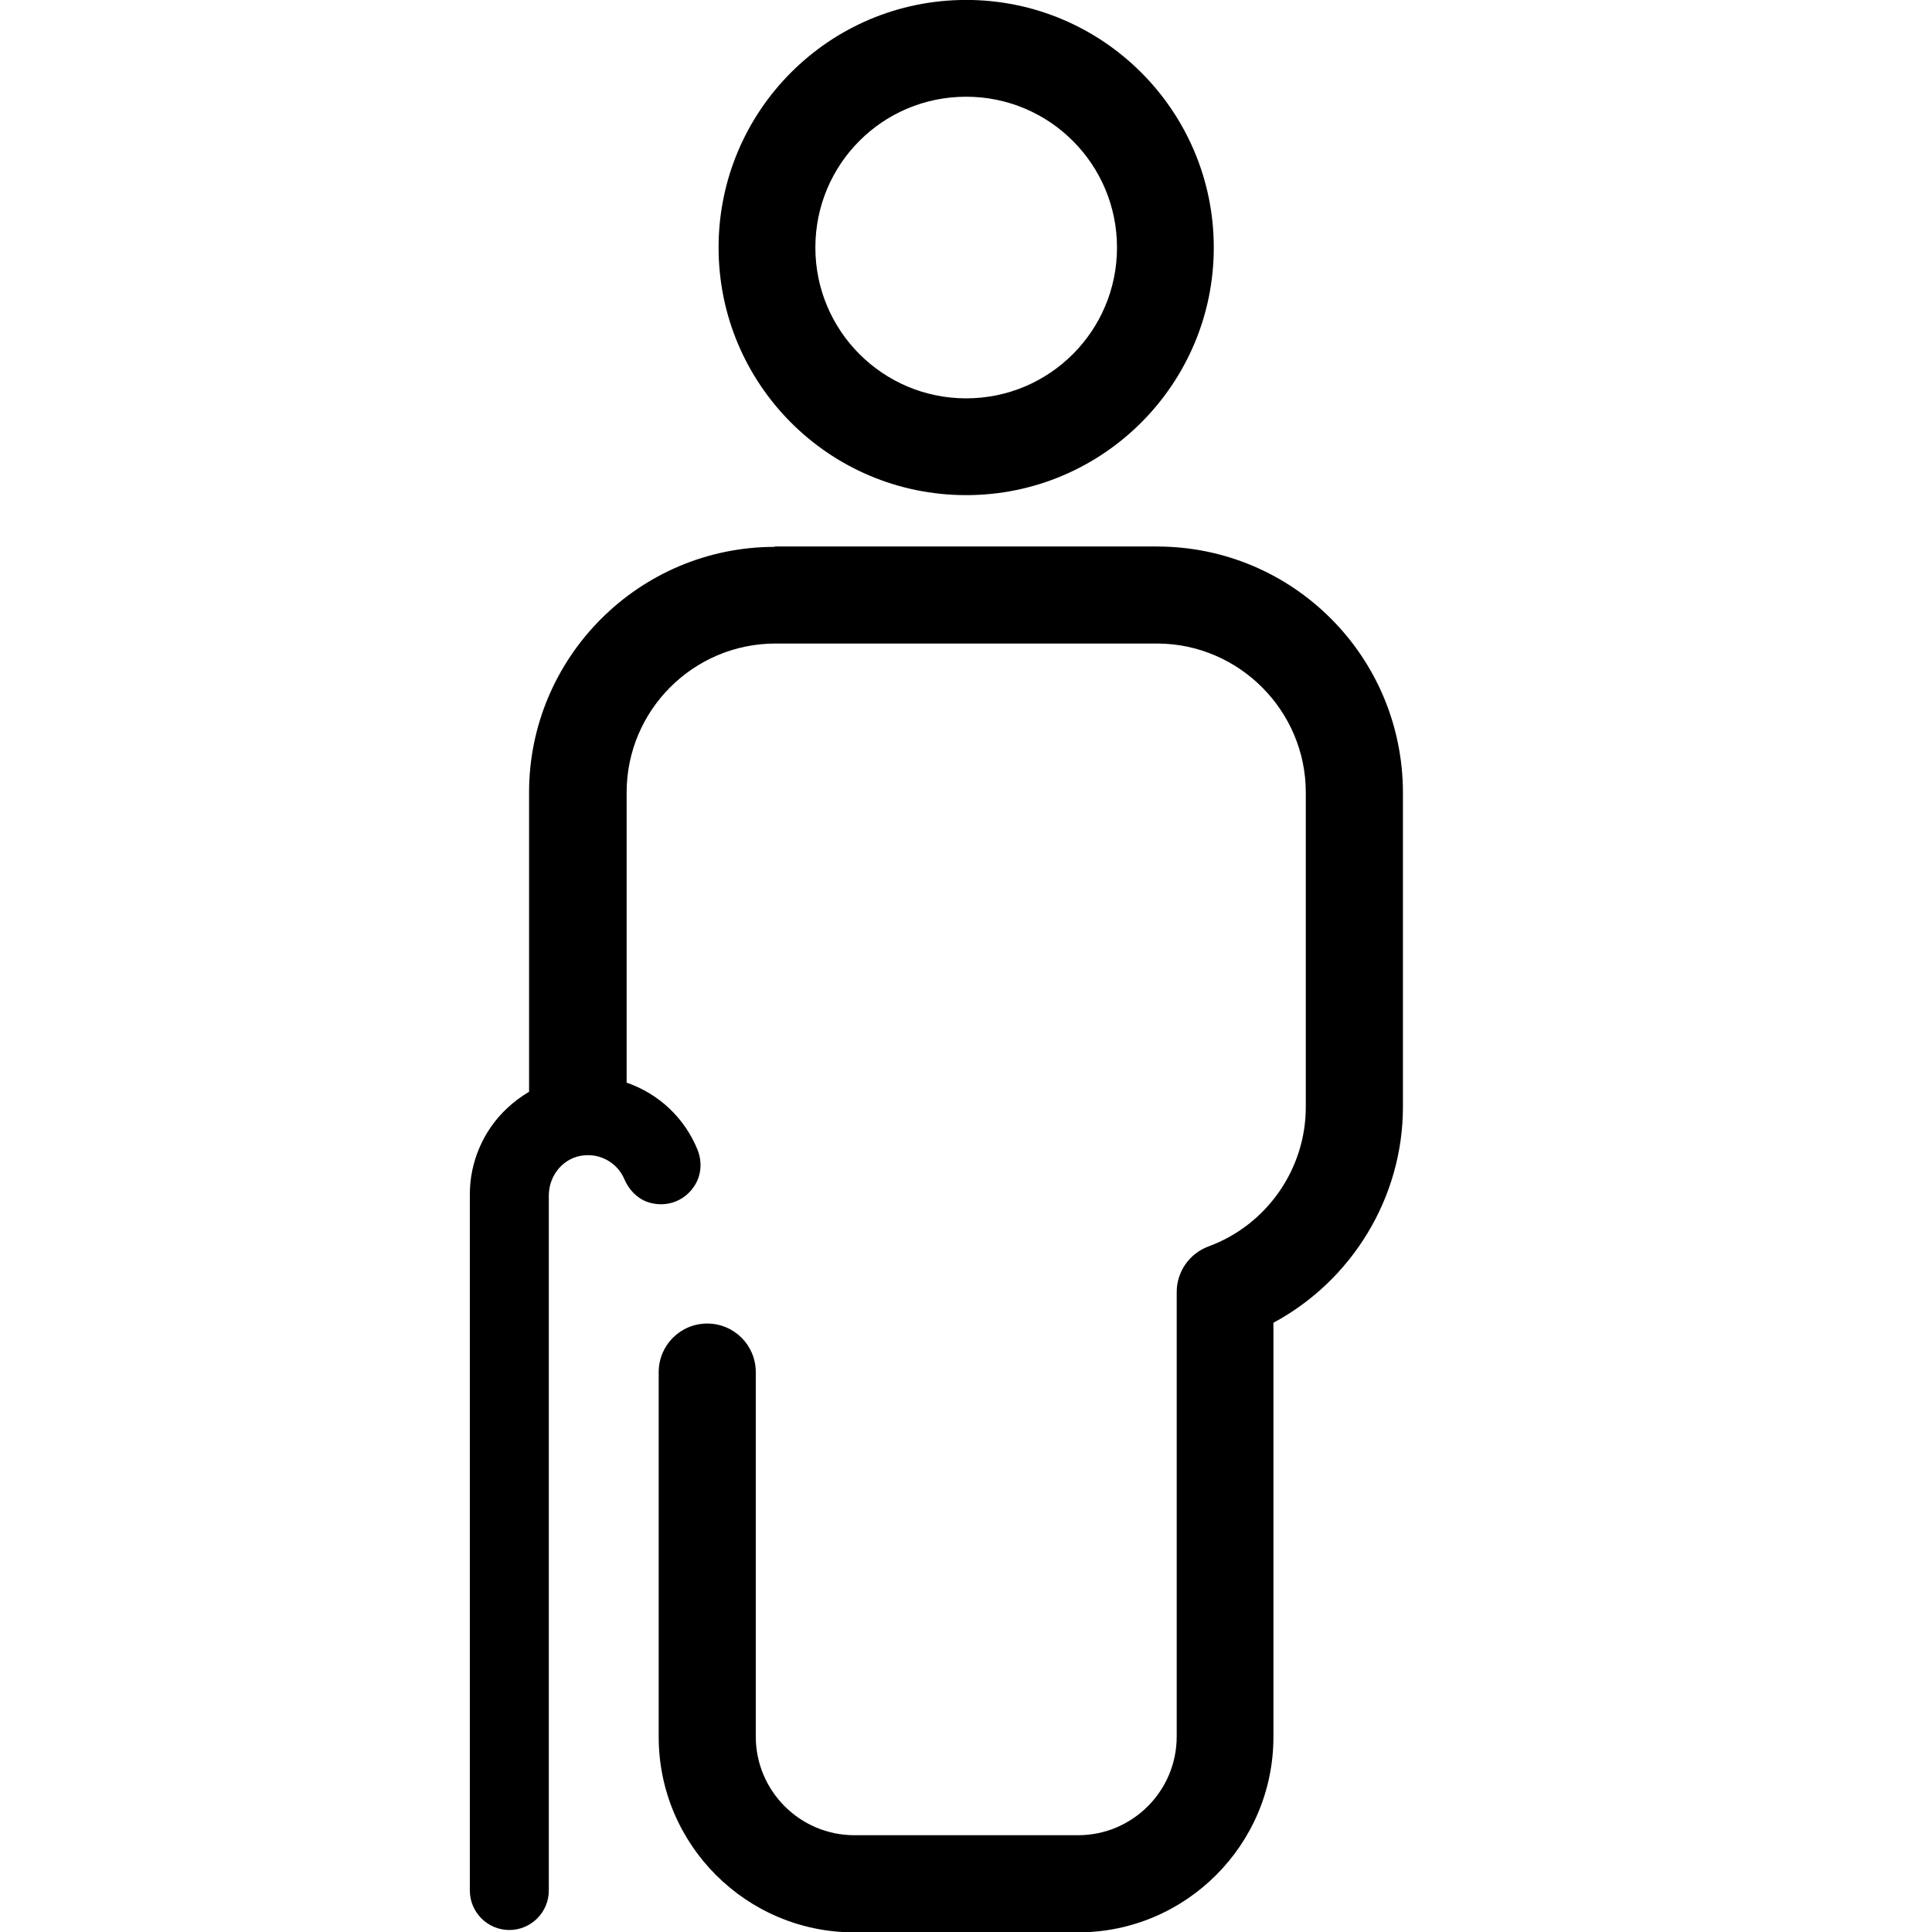 <!-- Generated by IcoMoon.io -->
<svg version="1.1" xmlns="http://www.w3.org/2000/svg" width="32" height="32" viewBox="0 0 32 32">
<title>stick-man</title>
<path d="M16.003 8.201c2.263 0 4.101-1.838 4.101-4.101s-1.838-4.101-4.101-4.101c-2.269 0-4.101 1.838-4.101 4.101s1.831 4.101 4.101 4.101zM16.003 1.602c1.38 0 2.498 1.118 2.498 2.498s-1.118 2.498-2.498 2.498-2.498-1.118-2.498-2.498c0-1.38 1.112-2.498 2.498-2.498z"></path>
<path d="M19.162 9.051h-6.331v0.007c-2.243 0-4.068 1.825-4.068 4.068v4.957c-0.131 0.078-0.255 0.17-0.366 0.275-0.392 0.366-0.615 0.889-0.615 1.419v11.536c0 0.36 0.294 0.654 0.654 0.654v0c0.36 0 0.654-0.294 0.654-0.654v-11.51c0-0.347 0.255-0.641 0.589-0.667 0.281-0.026 0.549 0.131 0.661 0.392 0.072 0.17 0.203 0.314 0.379 0.379 0.301 0.105 0.608-0.007 0.772-0.249 0.124-0.177 0.144-0.405 0.065-0.608-0.216-0.536-0.647-0.935-1.177-1.118v-4.807c0-1.36 1.105-2.466 2.466-2.466h6.331c1.347 0.007 2.452 1.112 2.452 2.466v5.212c0 1.027-0.647 1.955-1.615 2.309-0.314 0.118-0.523 0.419-0.523 0.752v7.364c0 0.902-0.732 1.635-1.635 1.635h-3.702c-0.902 0-1.635-0.732-1.635-1.635v-6.036c0-0.445-0.36-0.804-0.804-0.804v0c-0.445 0-0.804 0.36-0.804 0.804v6.043c0 1.785 1.452 3.237 3.237 3.237h3.708c1.785 0 3.237-1.452 3.237-3.237v-6.86c1.301-0.7 2.145-2.073 2.145-3.577v-5.212c-0.007-2.25-1.825-4.068-4.074-4.068z"></path>
</svg>
